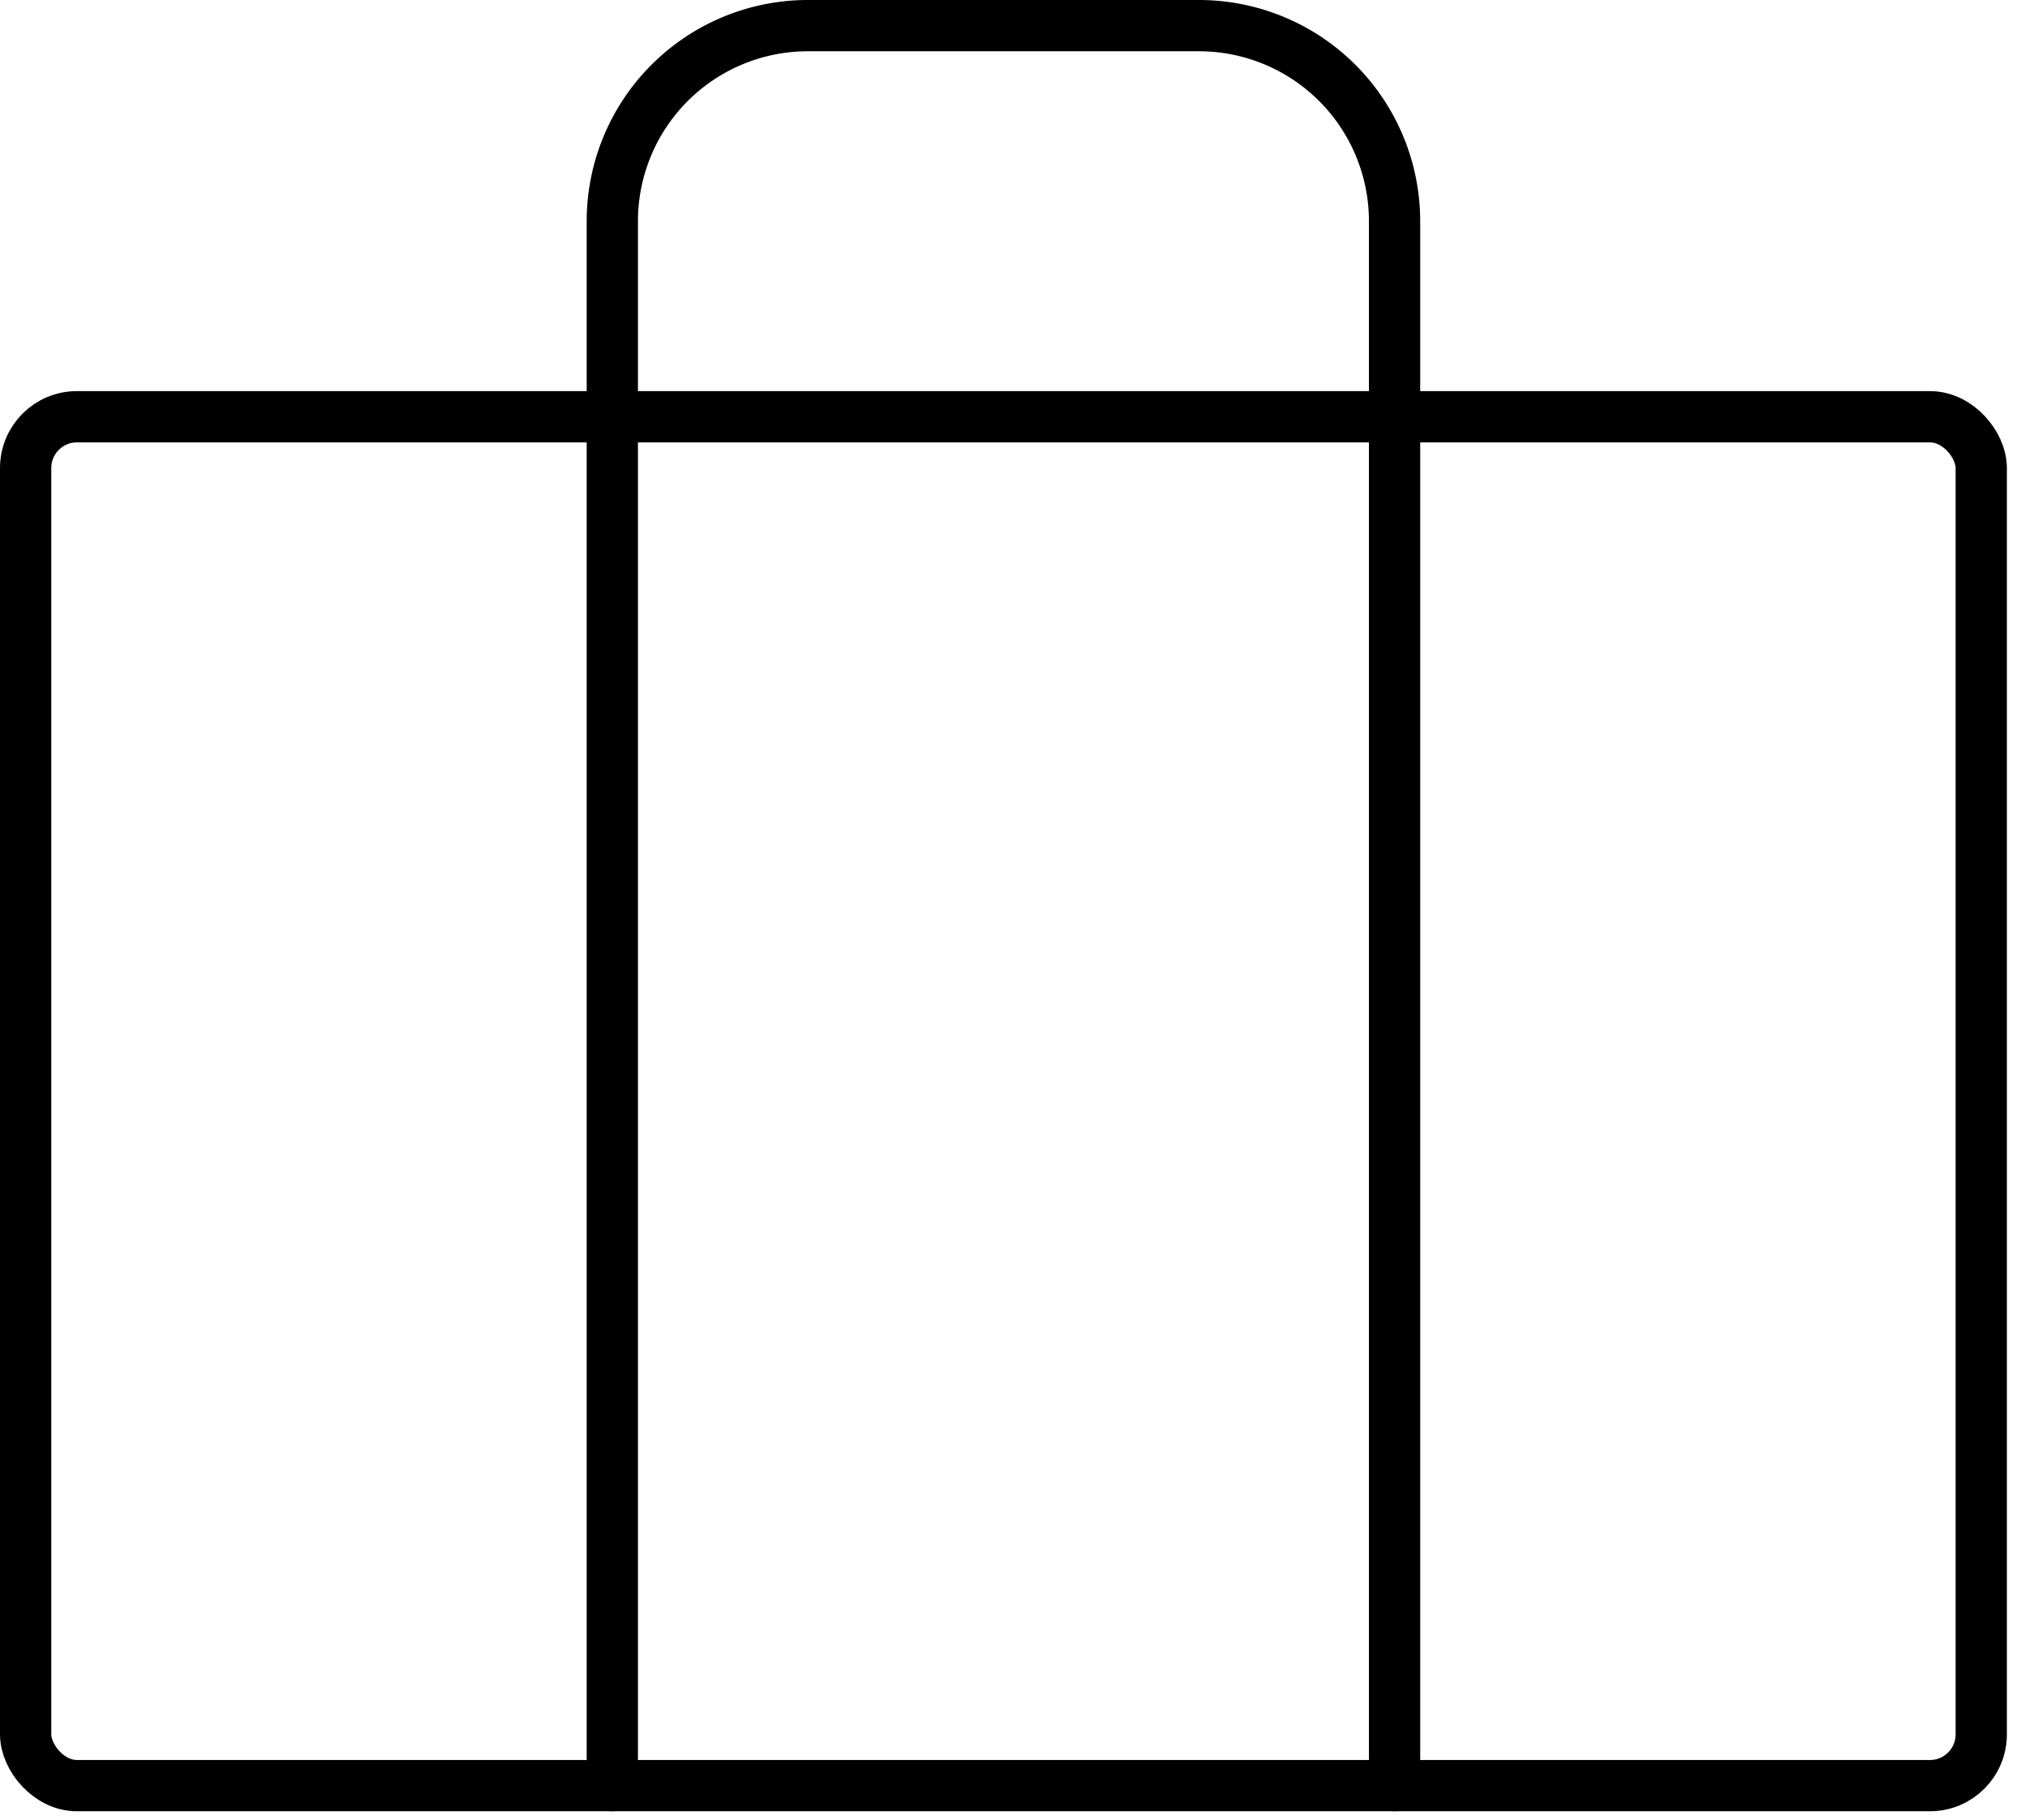 <svg width="79" height="71" viewBox="0 0 79 71" xmlns="http://www.w3.org/2000/svg"><title>icon-briefcase</title><g transform="translate(1 1)" stroke="#000" stroke-width="2" fill="none" fill-rule="evenodd" stroke-linecap="round" stroke-linejoin="round"><rect y="15.259" width="76.293" height="53.405" rx="2"/><path d="M53.405 68.664V7.629A7.63 7.63 0 0 0 45.775 0H30.518a7.63 7.63 0 0 0-7.63 7.63v61.034"/></g></svg>
